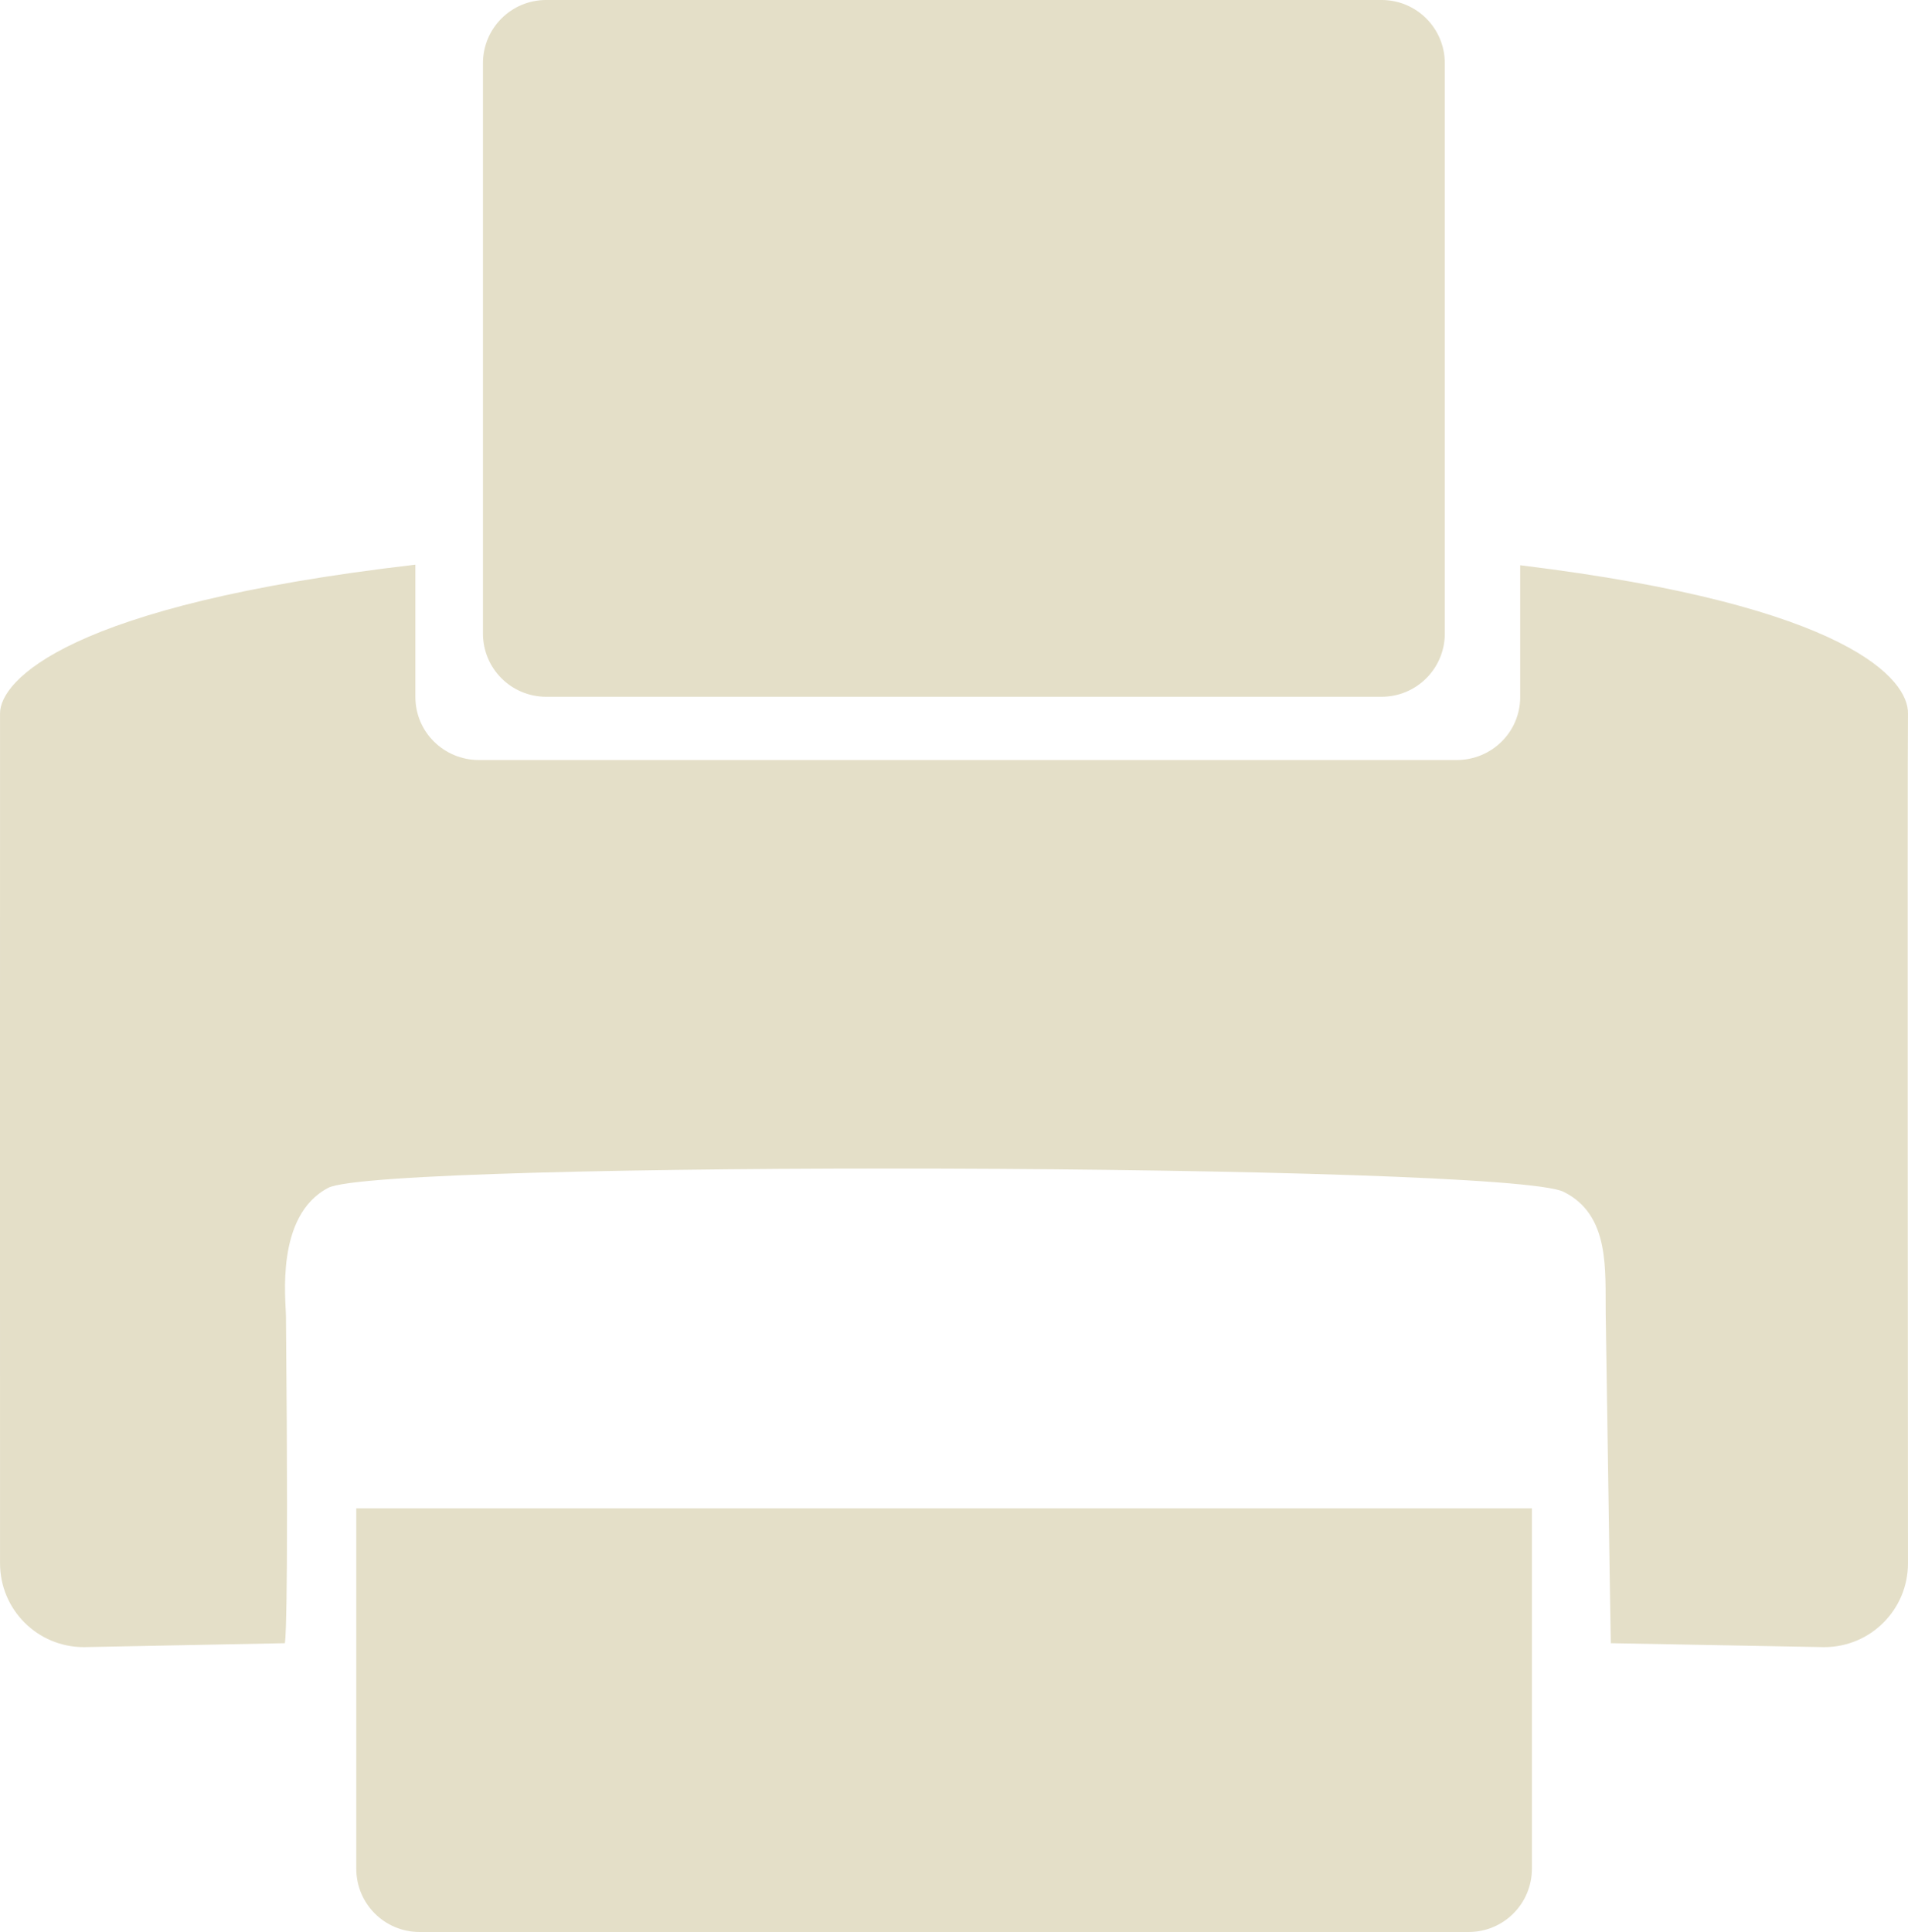 <?xml version="1.0" encoding="UTF-8" standalone="no"?>
<!-- Created with Inkscape (http://www.inkscape.org/) -->

<svg
   xmlns:dc="http://purl.org/dc/elements/1.1/"
   xmlns:cc="http://creativecommons.org/ns#"
   xmlns:rdf="http://www.w3.org/1999/02/22-rdf-syntax-ns#"
   xmlns:svg="http://www.w3.org/2000/svg"
   xmlns="http://www.w3.org/2000/svg"
   xmlns:sodipodi="http://sodipodi.sourceforge.net/DTD/sodipodi-0.dtd"
   xmlns:inkscape="http://www.inkscape.org/namespaces/inkscape"
   width="117.368"
   height="118.823"
   id="svg2"
   version="1.1"
   inkscape:version="0.48.0 r9654"
   sodipodi:docname="print.svg"
   inkscape:export-filename="/home/ian/Dropbox/Essays/Ocp/development/icons/print.png"
   inkscape:export-xdpi="18.178316"
   inkscape:export-ydpi="18.178316">
  <defs
     id="defs4" />
  <sodipodi:namedview
     id="base"
     pagecolor="#ffffff"
     bordercolor="#666666"
     borderopacity="1.0"
     inkscape:pageopacity="0.0"
     inkscape:pageshadow="2"
     inkscape:zoom="4.55"
     inkscape:cx="37.370437"
     inkscape:cy="59.34062"
     inkscape:document-units="px"
     inkscape:current-layer="layer1"
     showgrid="false"
     inkscape:window-width="1388"
     inkscape:window-height="851"
     inkscape:window-x="52"
     inkscape:window-y="24"
     inkscape:window-maximized="1"
     fit-margin-top="0"
     fit-margin-left="0"
     fit-margin-right="0"
     fit-margin-bottom="0" />
  <g
     inkscape:label="Layer 1"
     inkscape:groupmode="layer"
     id="layer1"
     transform="translate(-1.316,-932.88)">
    <rect
       style="opacity:0;fill:#e4dfc8;fill-opacity:1;stroke:#c8c8c8;stroke-width:4.5;stroke-linecap:round;stroke-linejoin:round;stroke-miterlimit:4;stroke-opacity:1;stroke-dasharray:none"
       id="rect3753"
       width="105.714"
       height="68.132"
       x="6.593"
       y="45.714"
       transform="translate(0,932.362)"
       ry="4.654" />
    <path
       id="rect3769"
       style="fill:#e4dfc8;fill-opacity:1;stroke:none"
       d="m 95.549,1025.649 0,22.158 c 0,2.158 -1.738,3.896 -3.896,3.896 l -64.525,0 c -2.158,0 -3.896,-1.738 -3.896,-3.896 l 0,-22.158 z m -60.629,-92.77 51.376,0 c 2.158,0 3.896,1.738 3.896,3.896 l 0,35.063 c 0,2.158 -1.738,3.896 -3.896,3.896 l -51.376,0 c -2.158,0 -3.896,-1.738 -3.896,-3.896 l 0,-35.063 c 0,-2.158 1.738,-3.896 3.896,-3.896 z m -8.052,34.731 c -21.466,2.483 -25.546,7.15 -25.55,9.14 -0.006,2.763 0,52.274 0,52.274 0,2.856 2.302,5.159 5.159,5.159 l 12.36,-0.242 c 0,0 0.252,-0.283 0.07,-20.075 -0.005,-1.033 -0.671,-6.215 2.595,-7.929 3.266,-1.714 72.42,-1.519 75.993,0.242 2.888,1.423 2.554,4.852 2.594,7.516 0.294,19.686 0.314,20.246 0.314,20.246 l 13.121,0.242 c 2.856,0 5.159,-2.302 5.159,-5.159 0,0 -0.041,-49.462 0,-52.274 0.029,-1.997 -3.439,-6.615 -23.854,-9.105 l 0,8.101 c 0,2.158 -1.754,3.878 -3.912,3.878 l -60.137,0 c -2.158,0 -3.912,-1.719 -3.912,-3.878 z"
       inkscape:connector-curvature="0"
       inkscape:export-filename="/home/ian/Dropbox/Web_Pages/ocp/sites/all/modules/bookDisplay/images/print.png"
       inkscape:export-xdpi="18.178316"
       inkscape:export-ydpi="18.178316" />
  </g>
</svg>
